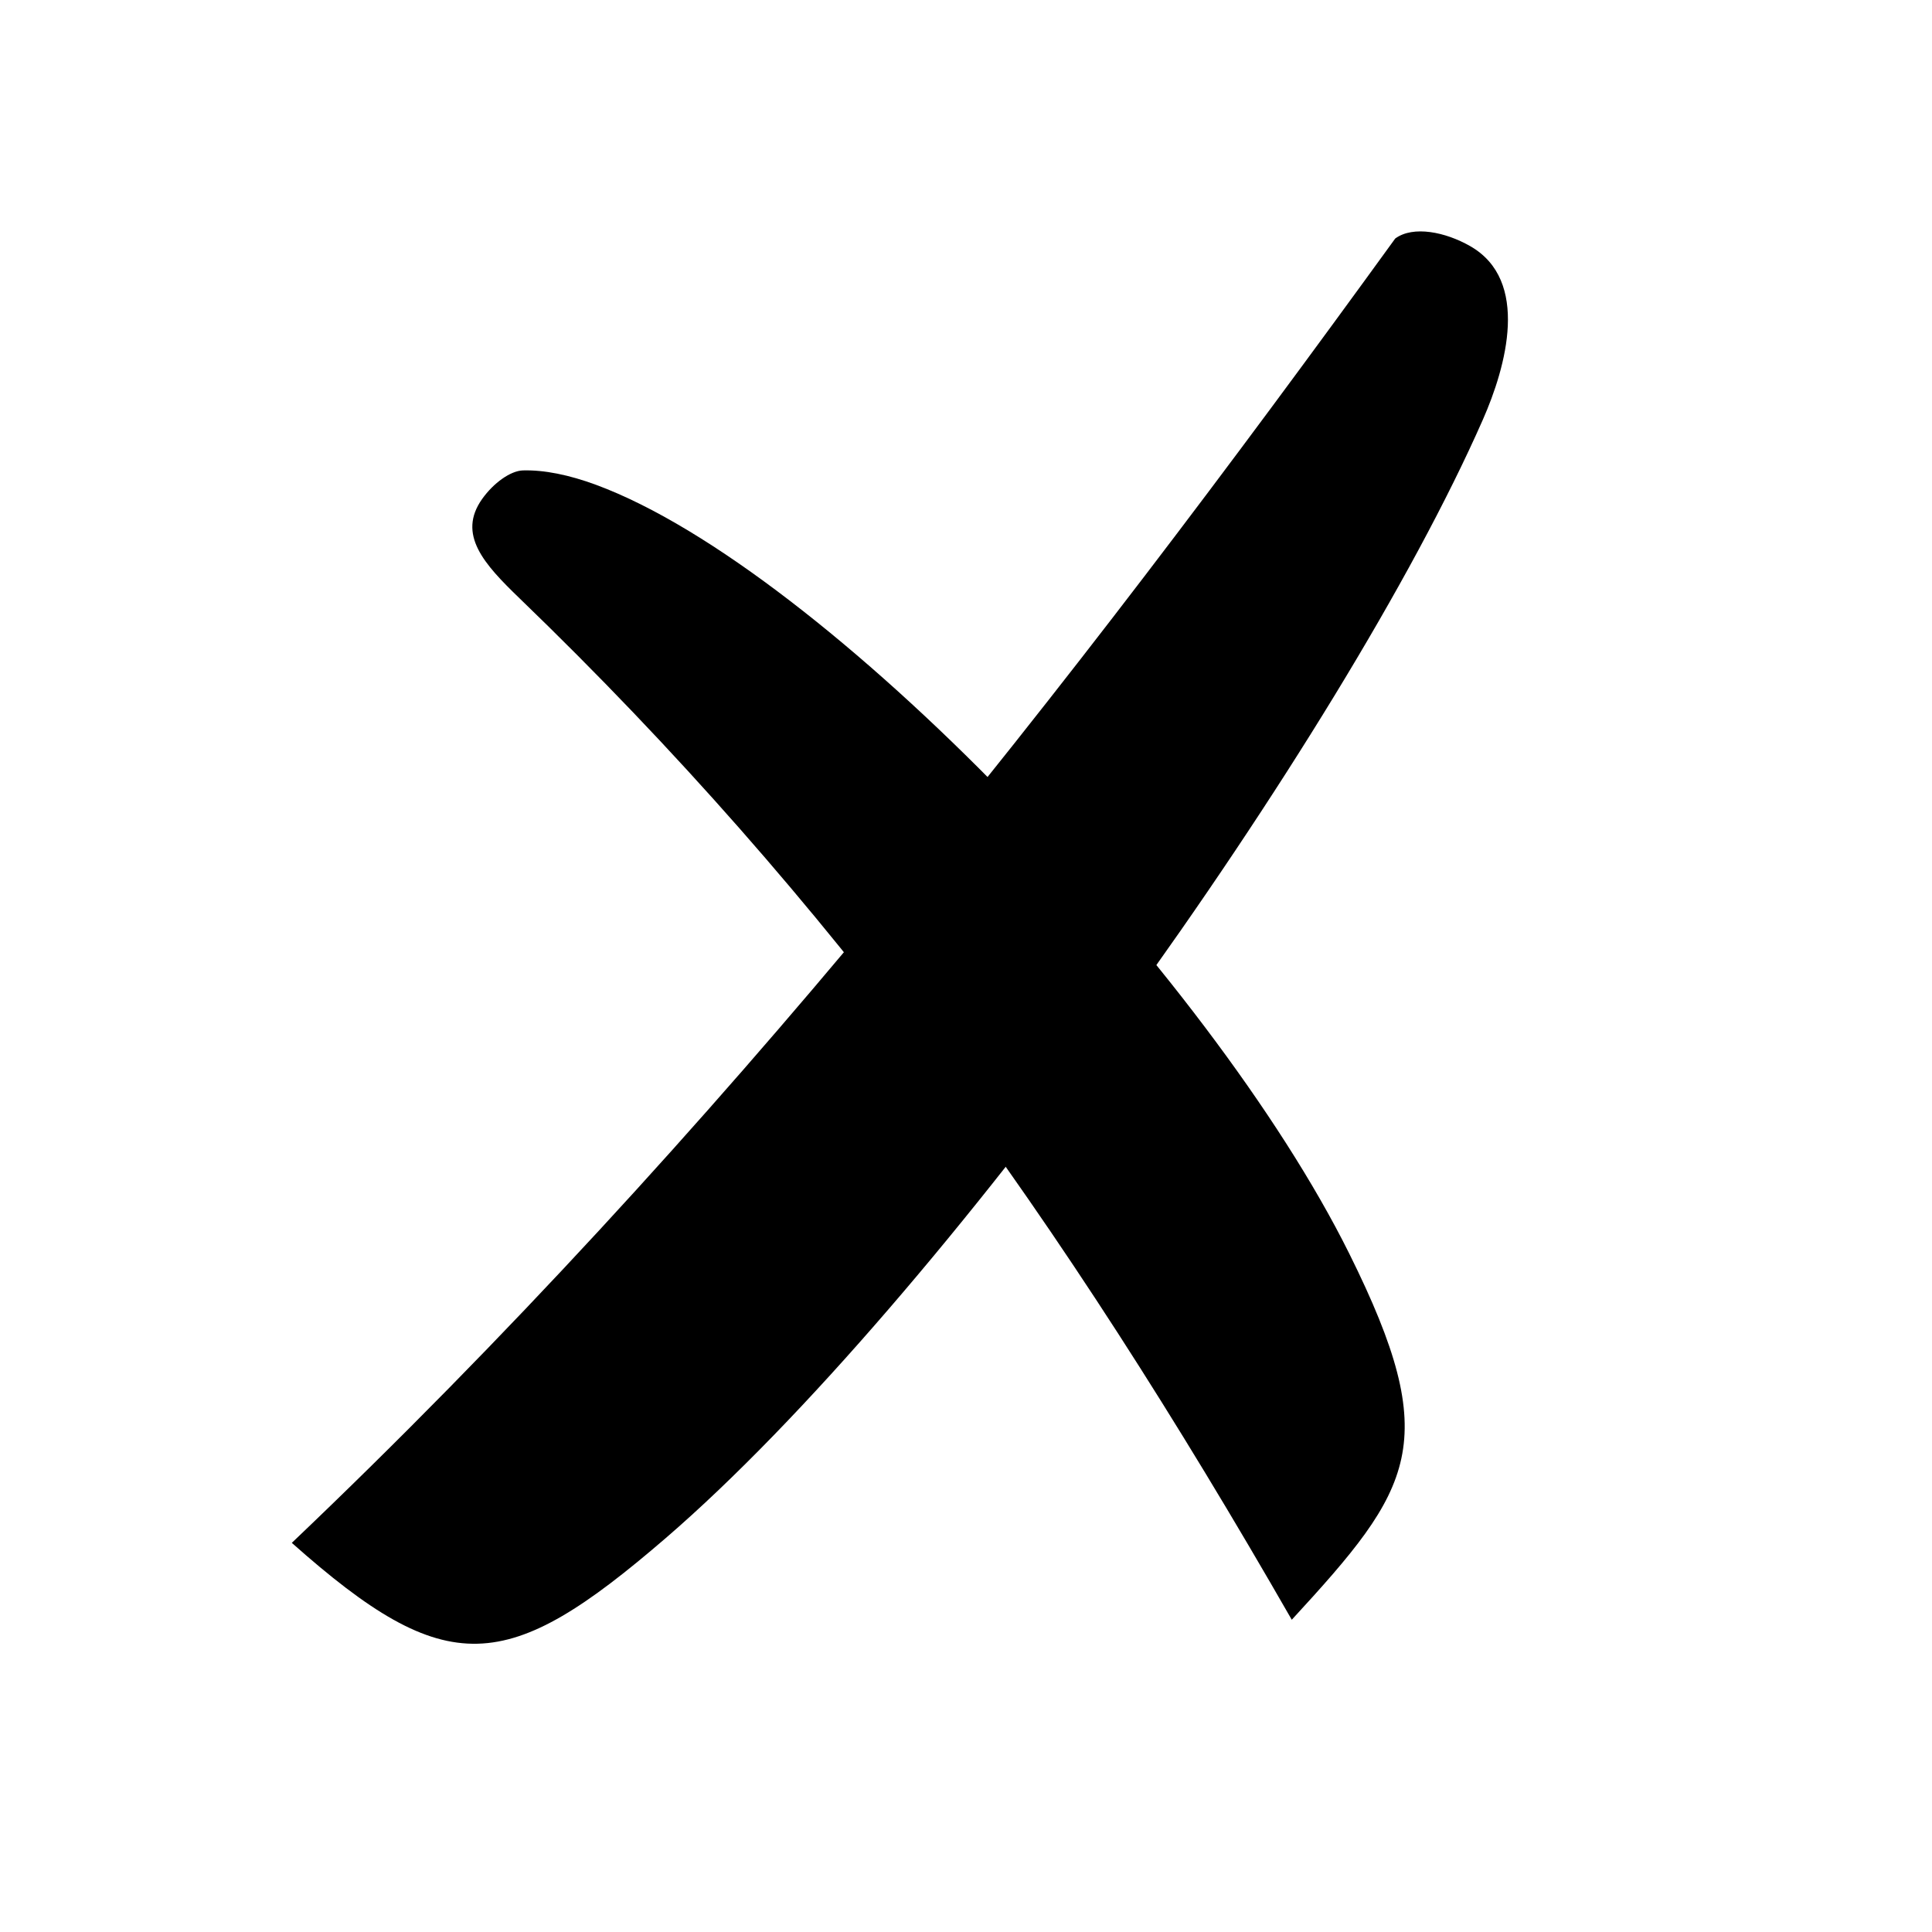 <?xml version="1.0" encoding="utf-8"?>
<svg version="1.1" id="Layer_1" xmlns="http://www.w3.org/2000/svg" xmlns:xlink="http://www.w3.org/1999/xlink" x="0px" y="0px" viewBox="0 0 122.88 122.87" xml:space="preserve">
  <g stroke-width="2">
    <path class="line-one" d="M33.04,38.05c19.9,19.19,34.44,39.39,49.12,64.97c7.72-8.39,9.65-11.22,3.66-23.28 c-8.88-17.88-33.44-43.55-47.9-48.9c-1.73-0.64-3.32-0.96-4.67-0.92c-0.79,0.03-1.86,0.8-2.58,1.81 C29.06,33.99,30.79,35.88,33.04,38.05L33.04,38.05z"/>
    <path class="line-two" d="M88.74,15.17c-20.9,28.84-42.87,56.96-70.18,82.96c9.9,8.8,13.67,8.41,23.79-0.31 C59.72,82.84,85.39,46.96,94.31,26.7c1.49-3.38,3.02-8.87-0.81-11.05C91.94,14.76,89.89,14.33,88.74,15.17L88.74,15.17z"/>
  </g>
</svg>
